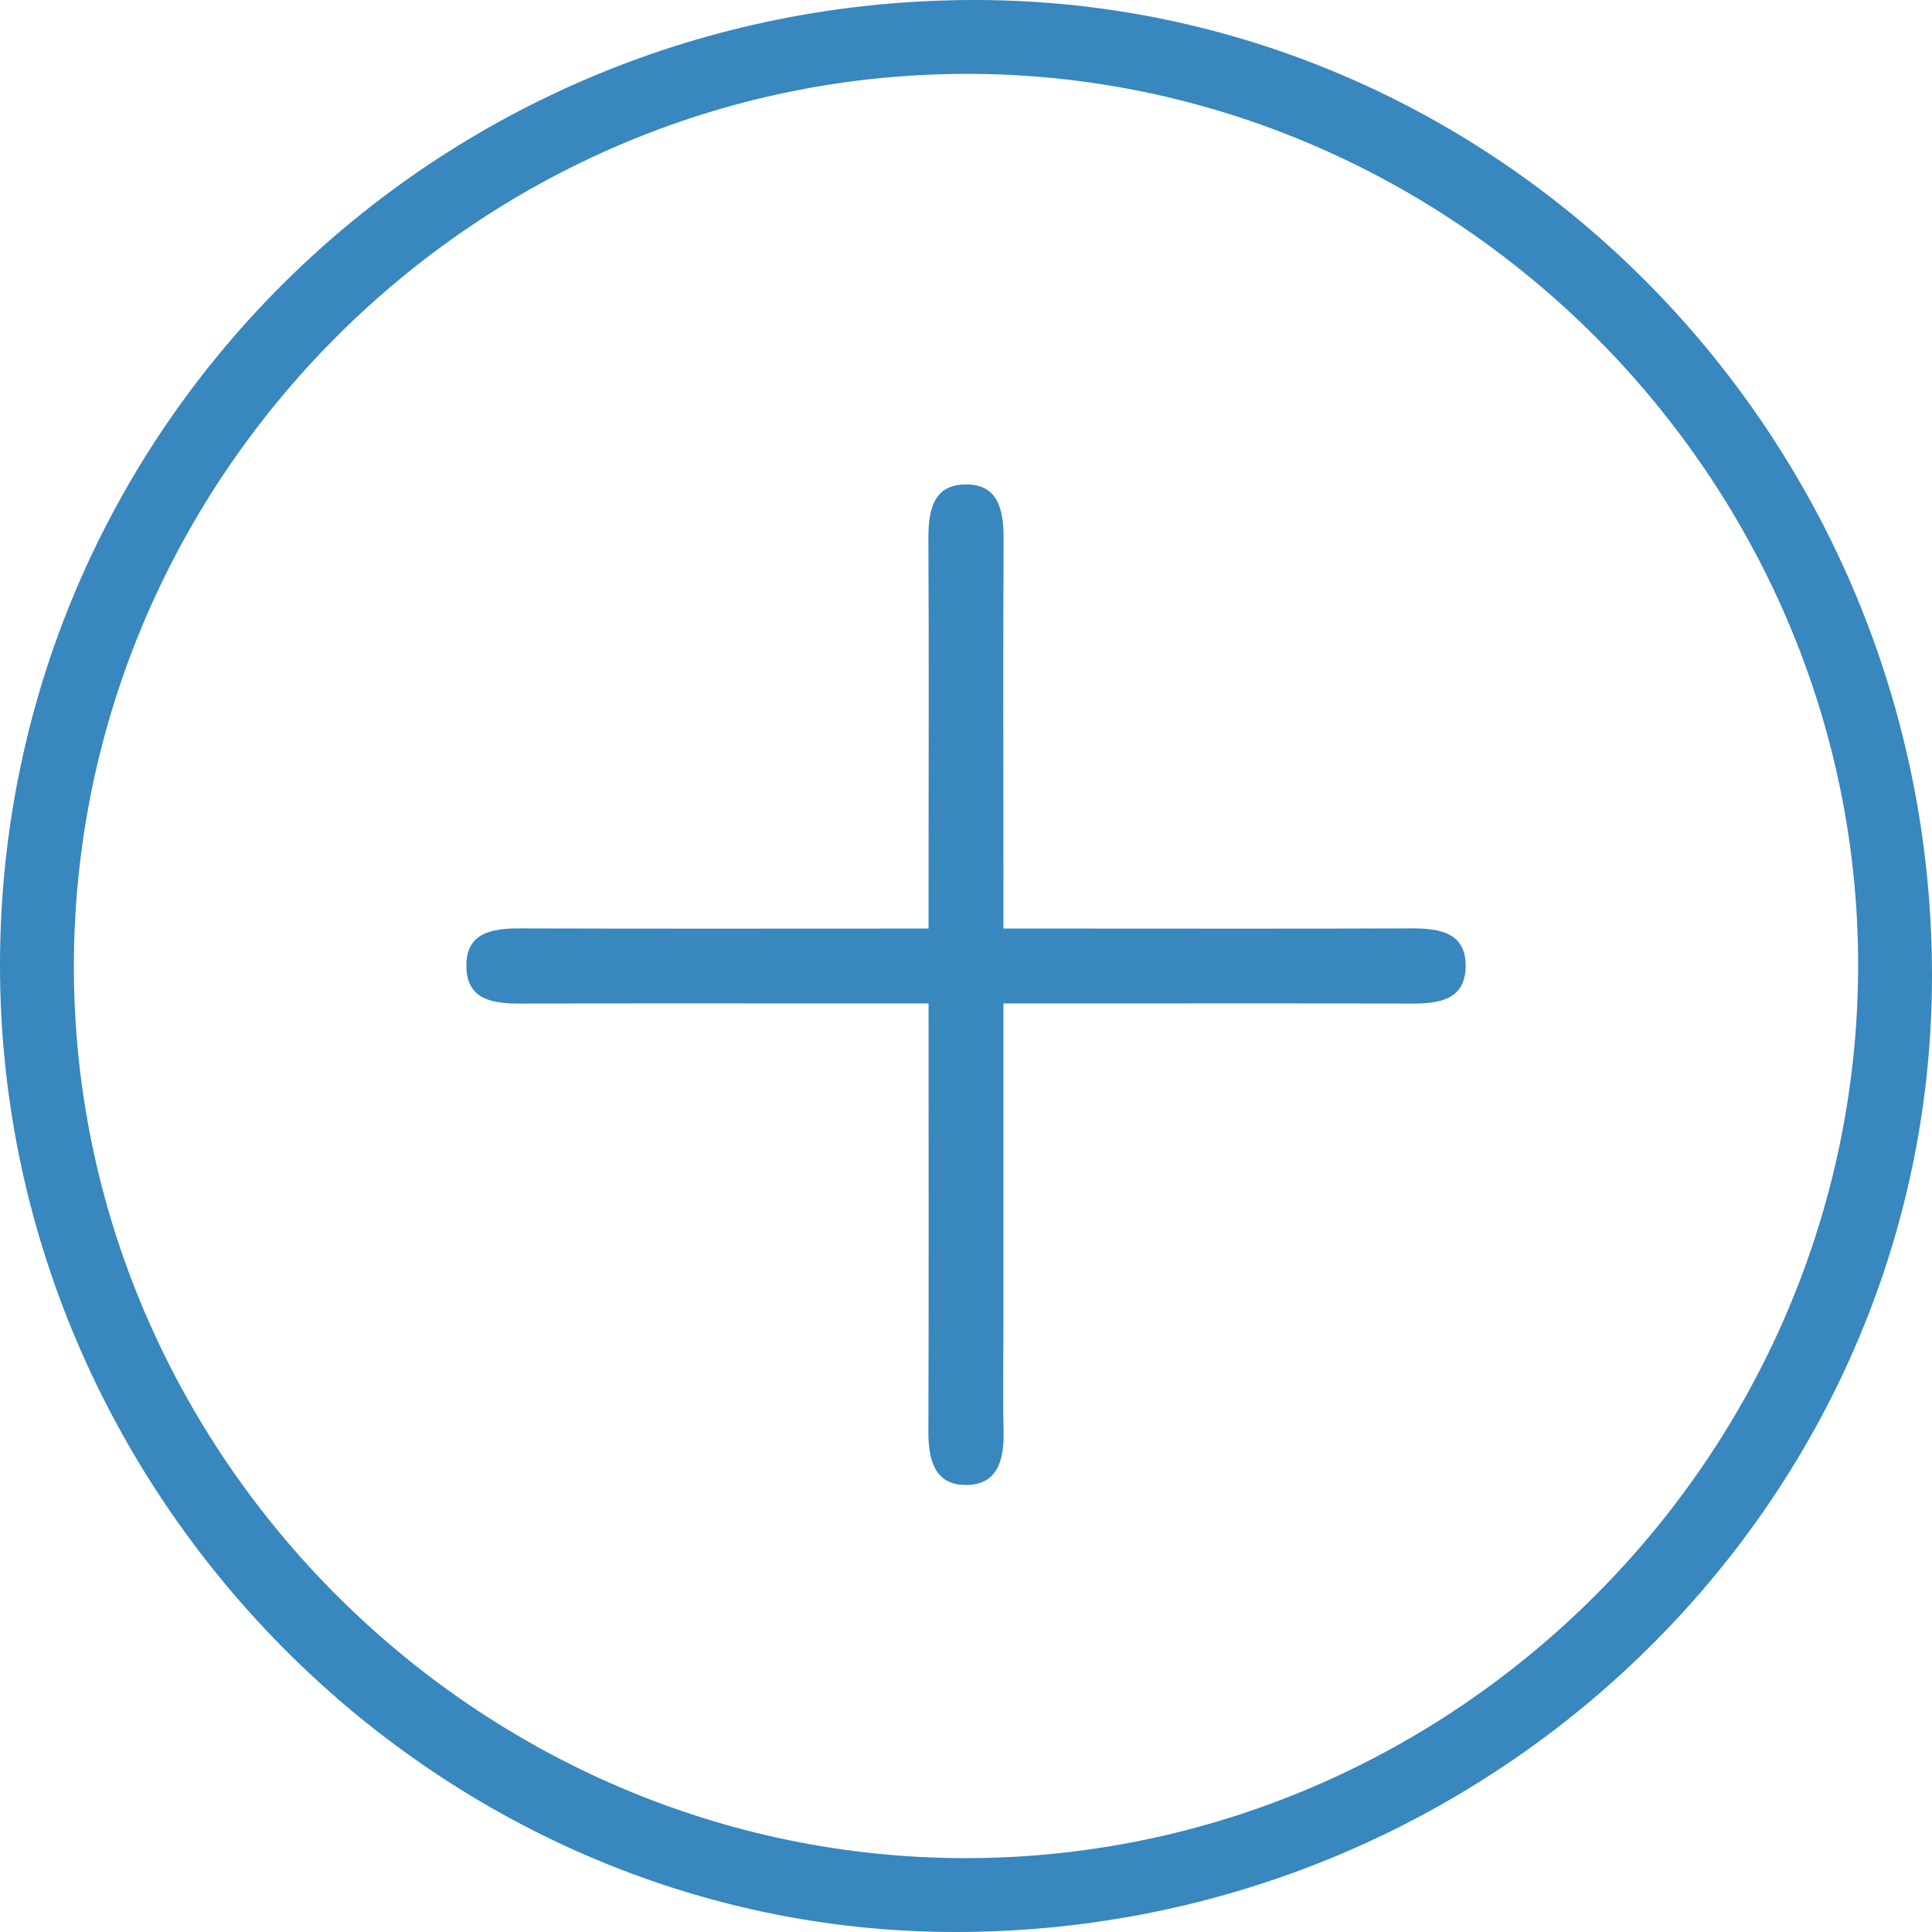 <?xml version="1.0" encoding="UTF-8" standalone="no"?>
<svg width="13px" height="13px" viewBox="0 0 13 13" version="1.1" xmlns="http://www.w3.org/2000/svg" xmlns:xlink="http://www.w3.org/1999/xlink">
    <defs></defs>
    <g id="Page-1" stroke="none" stroke-width="1" fill="none" fill-rule="evenodd">
        <g id="Desktop-Copy" transform="translate(-664, -384)" fill="#3887BE">
            <g id="Page-1-Copy-2" transform="translate(664, 384)">
                <path d="M6.506,12.503 C9.792,12.498 12.495,9.795 12.503,6.506 C12.51,3.217 9.782,0.489 6.493,0.497 C3.204,0.505 0.504,3.206 0.497,6.493 C0.491,9.785 3.213,12.507 6.506,12.503 M2.03125001e-05,6.496 C7.10937501e-05,2.895 2.926,-0.001 6.56,2.10942375e-14 C10.107,0.001 13.002,2.954 13,6.568 C12.998,10.11 10.043,13.002 6.425,13 C2.915,12.998 -3.04687499e-05,10.047 2.03125001e-05,6.496" id="Fill-1"></path>
                <path d="M6.752,6.752 L6.752,8.893 C6.752,9.138 6.747,9.384 6.753,9.629 C6.758,9.819 6.714,9.993 6.499,9.992 C6.285,9.992 6.246,9.818 6.247,9.628 C6.25,8.682 6.248,7.735 6.248,6.752 L5.965,6.752 C5.145,6.752 4.324,6.75 3.503,6.753 C3.319,6.753 3.141,6.73 3.138,6.504 C3.134,6.278 3.307,6.247 3.494,6.247 C4.399,6.25 5.304,6.248 6.248,6.248 L6.248,5.97 C6.248,5.192 6.251,4.413 6.247,3.635 C6.246,3.45 6.27,3.267 6.487,3.26 C6.723,3.252 6.754,3.438 6.753,3.635 C6.749,4.405 6.752,5.175 6.752,5.945 L6.752,6.248 L7.069,6.248 C7.881,6.248 8.694,6.25 9.506,6.247 C9.693,6.247 9.866,6.279 9.862,6.505 C9.858,6.731 9.68,6.753 9.496,6.753 C8.684,6.75 7.872,6.752 7.059,6.752 L6.752,6.752 Z" id="Fill-4"></path>
            </g>
        </g>
    </g>
</svg>